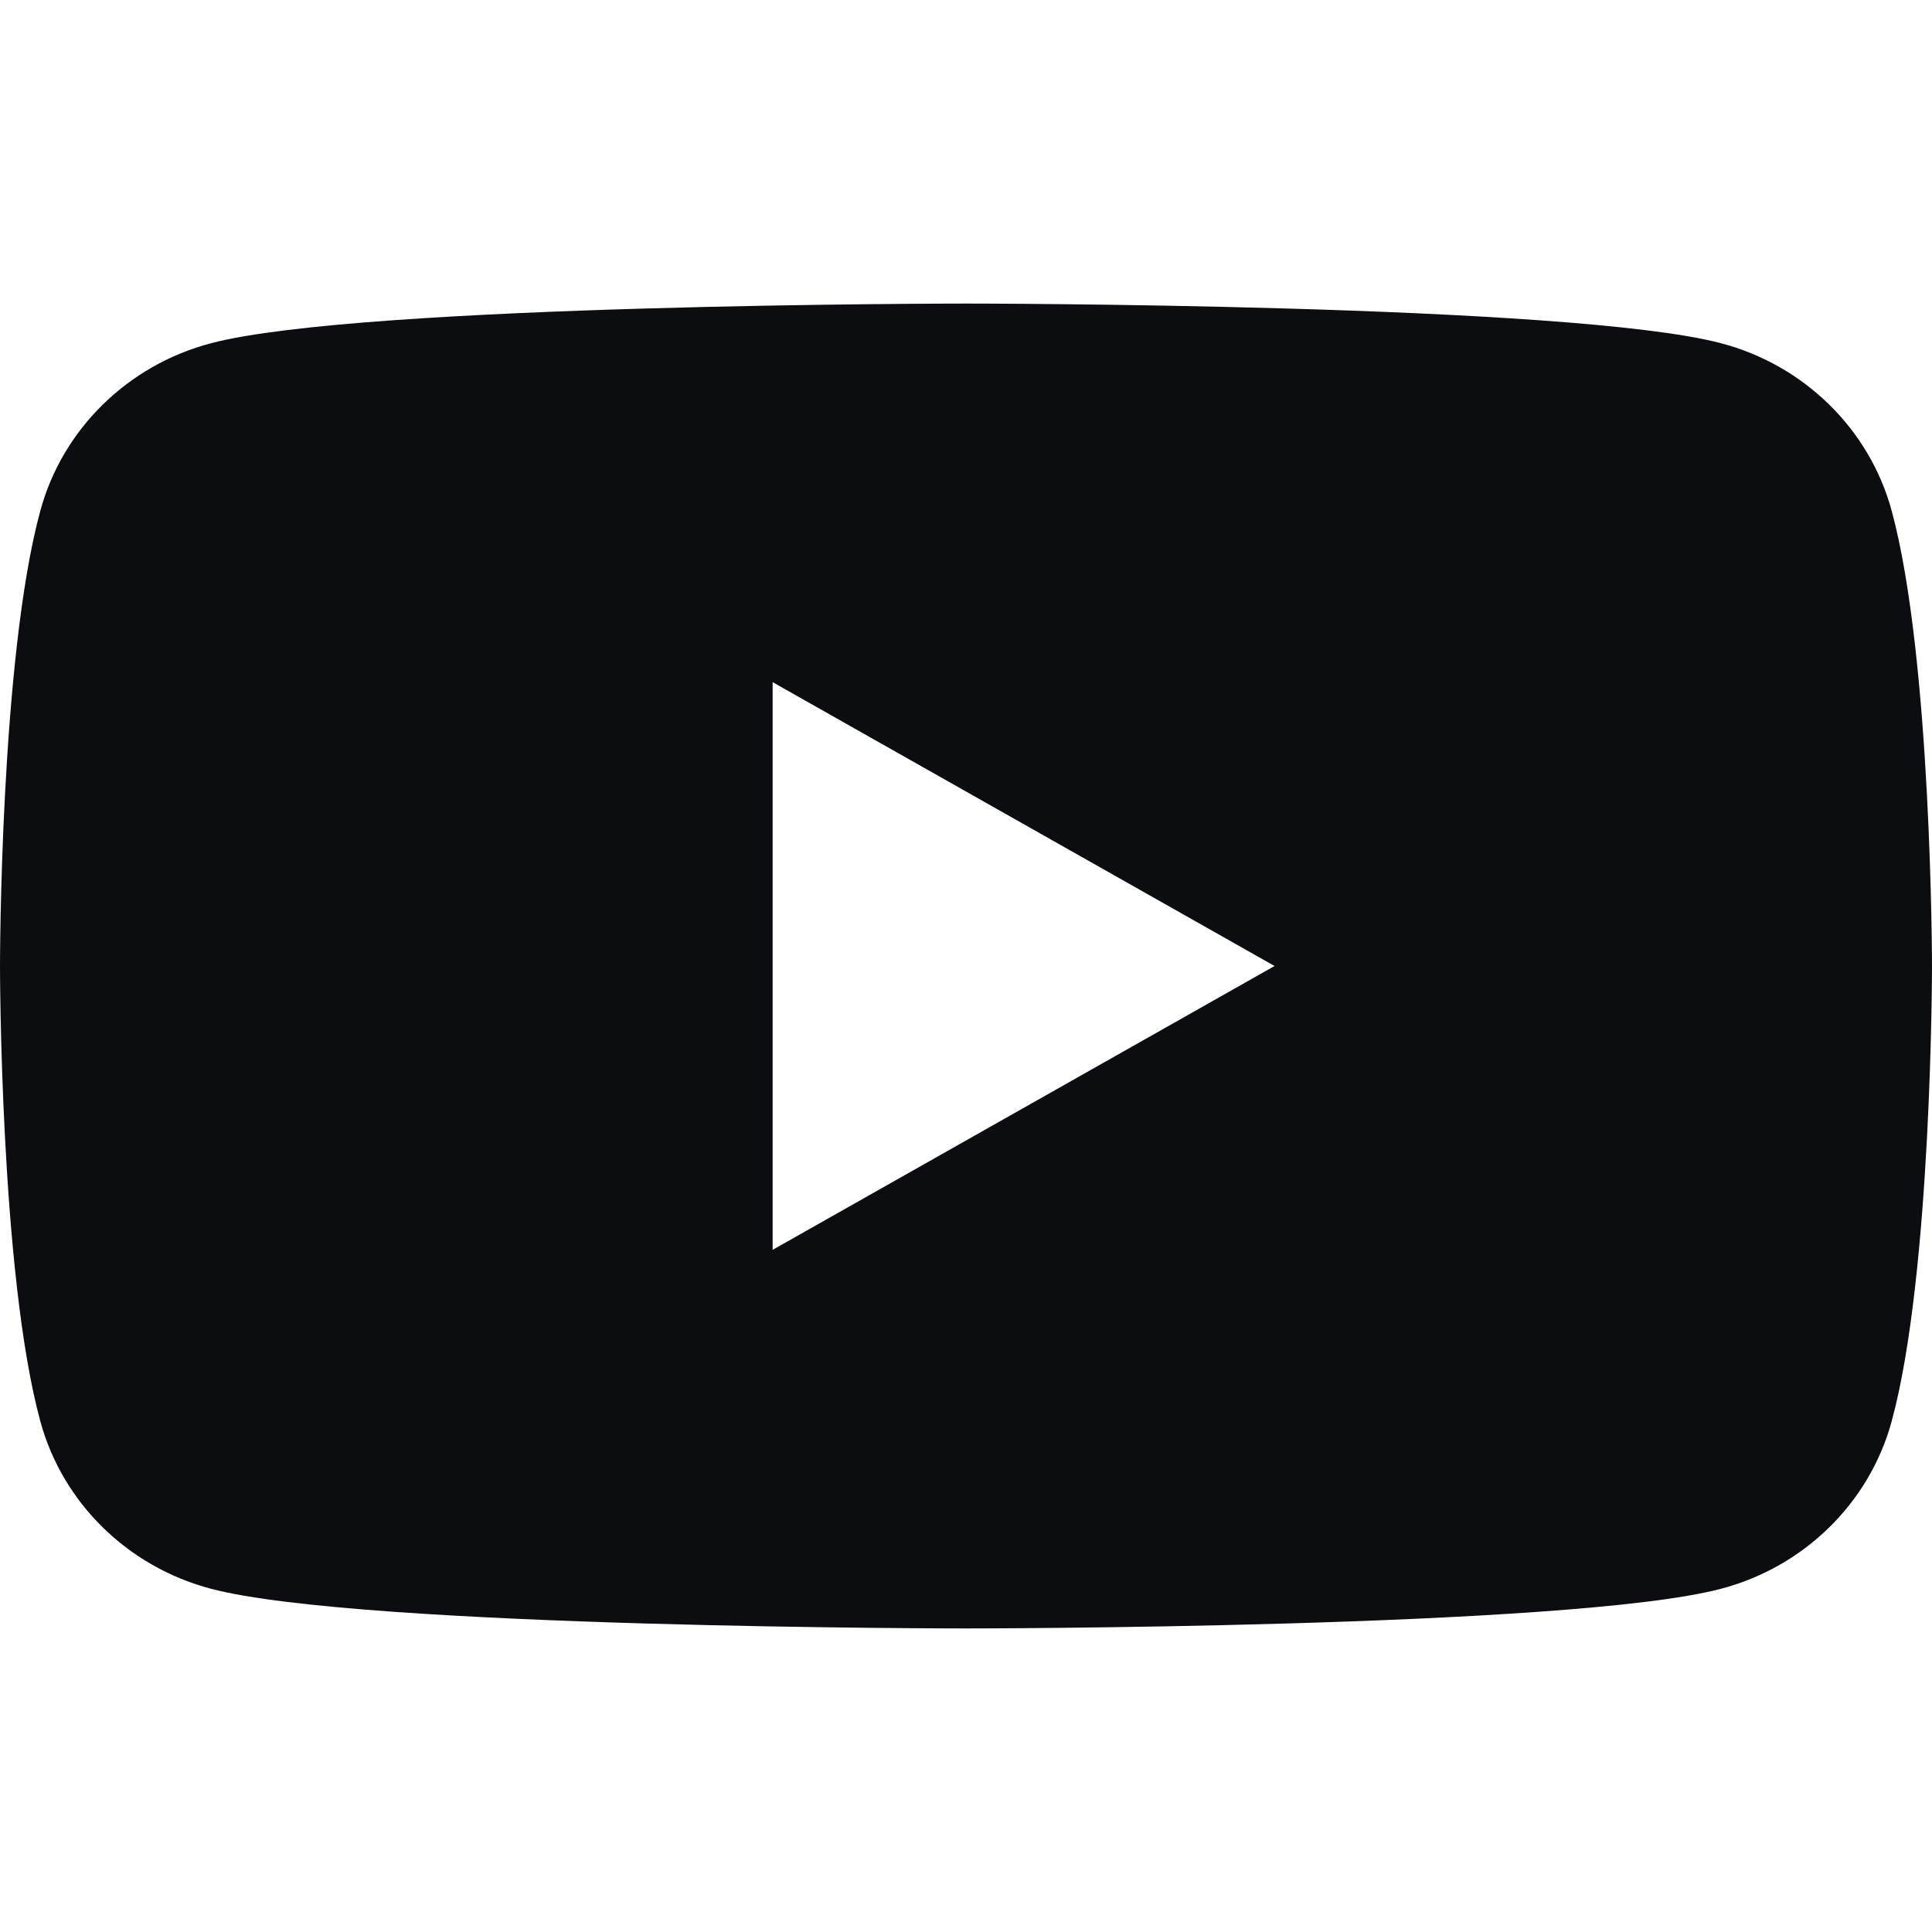 <svg width="24" height="24" viewBox="0 0 24 24" fill="none" xmlns="http://www.w3.org/2000/svg">
<path fill-rule="evenodd" clip-rule="evenodd" d="M21.376 4.263C22.41 4.534 23.222 5.329 23.498 6.341C23.998 8.174 24 12 24 12C24 12 24 15.826 23.498 17.659C23.222 18.671 22.41 19.466 21.376 19.737C19.506 20.229 12 20.229 12 20.229C12 20.229 4.495 20.229 2.624 19.737C1.59 19.466 0.778 18.671 0.502 17.659C0 15.826 0 12 0 12C0 12 0 8.174 0.502 6.341C0.778 5.329 1.59 4.534 2.624 4.263C4.495 3.771 12 3.771 12 3.771C12 3.771 19.506 3.771 21.376 4.263ZM15.833 12L9.598 15.526V8.474L15.833 12Z" fill="#0C0D11"/>
</svg>
